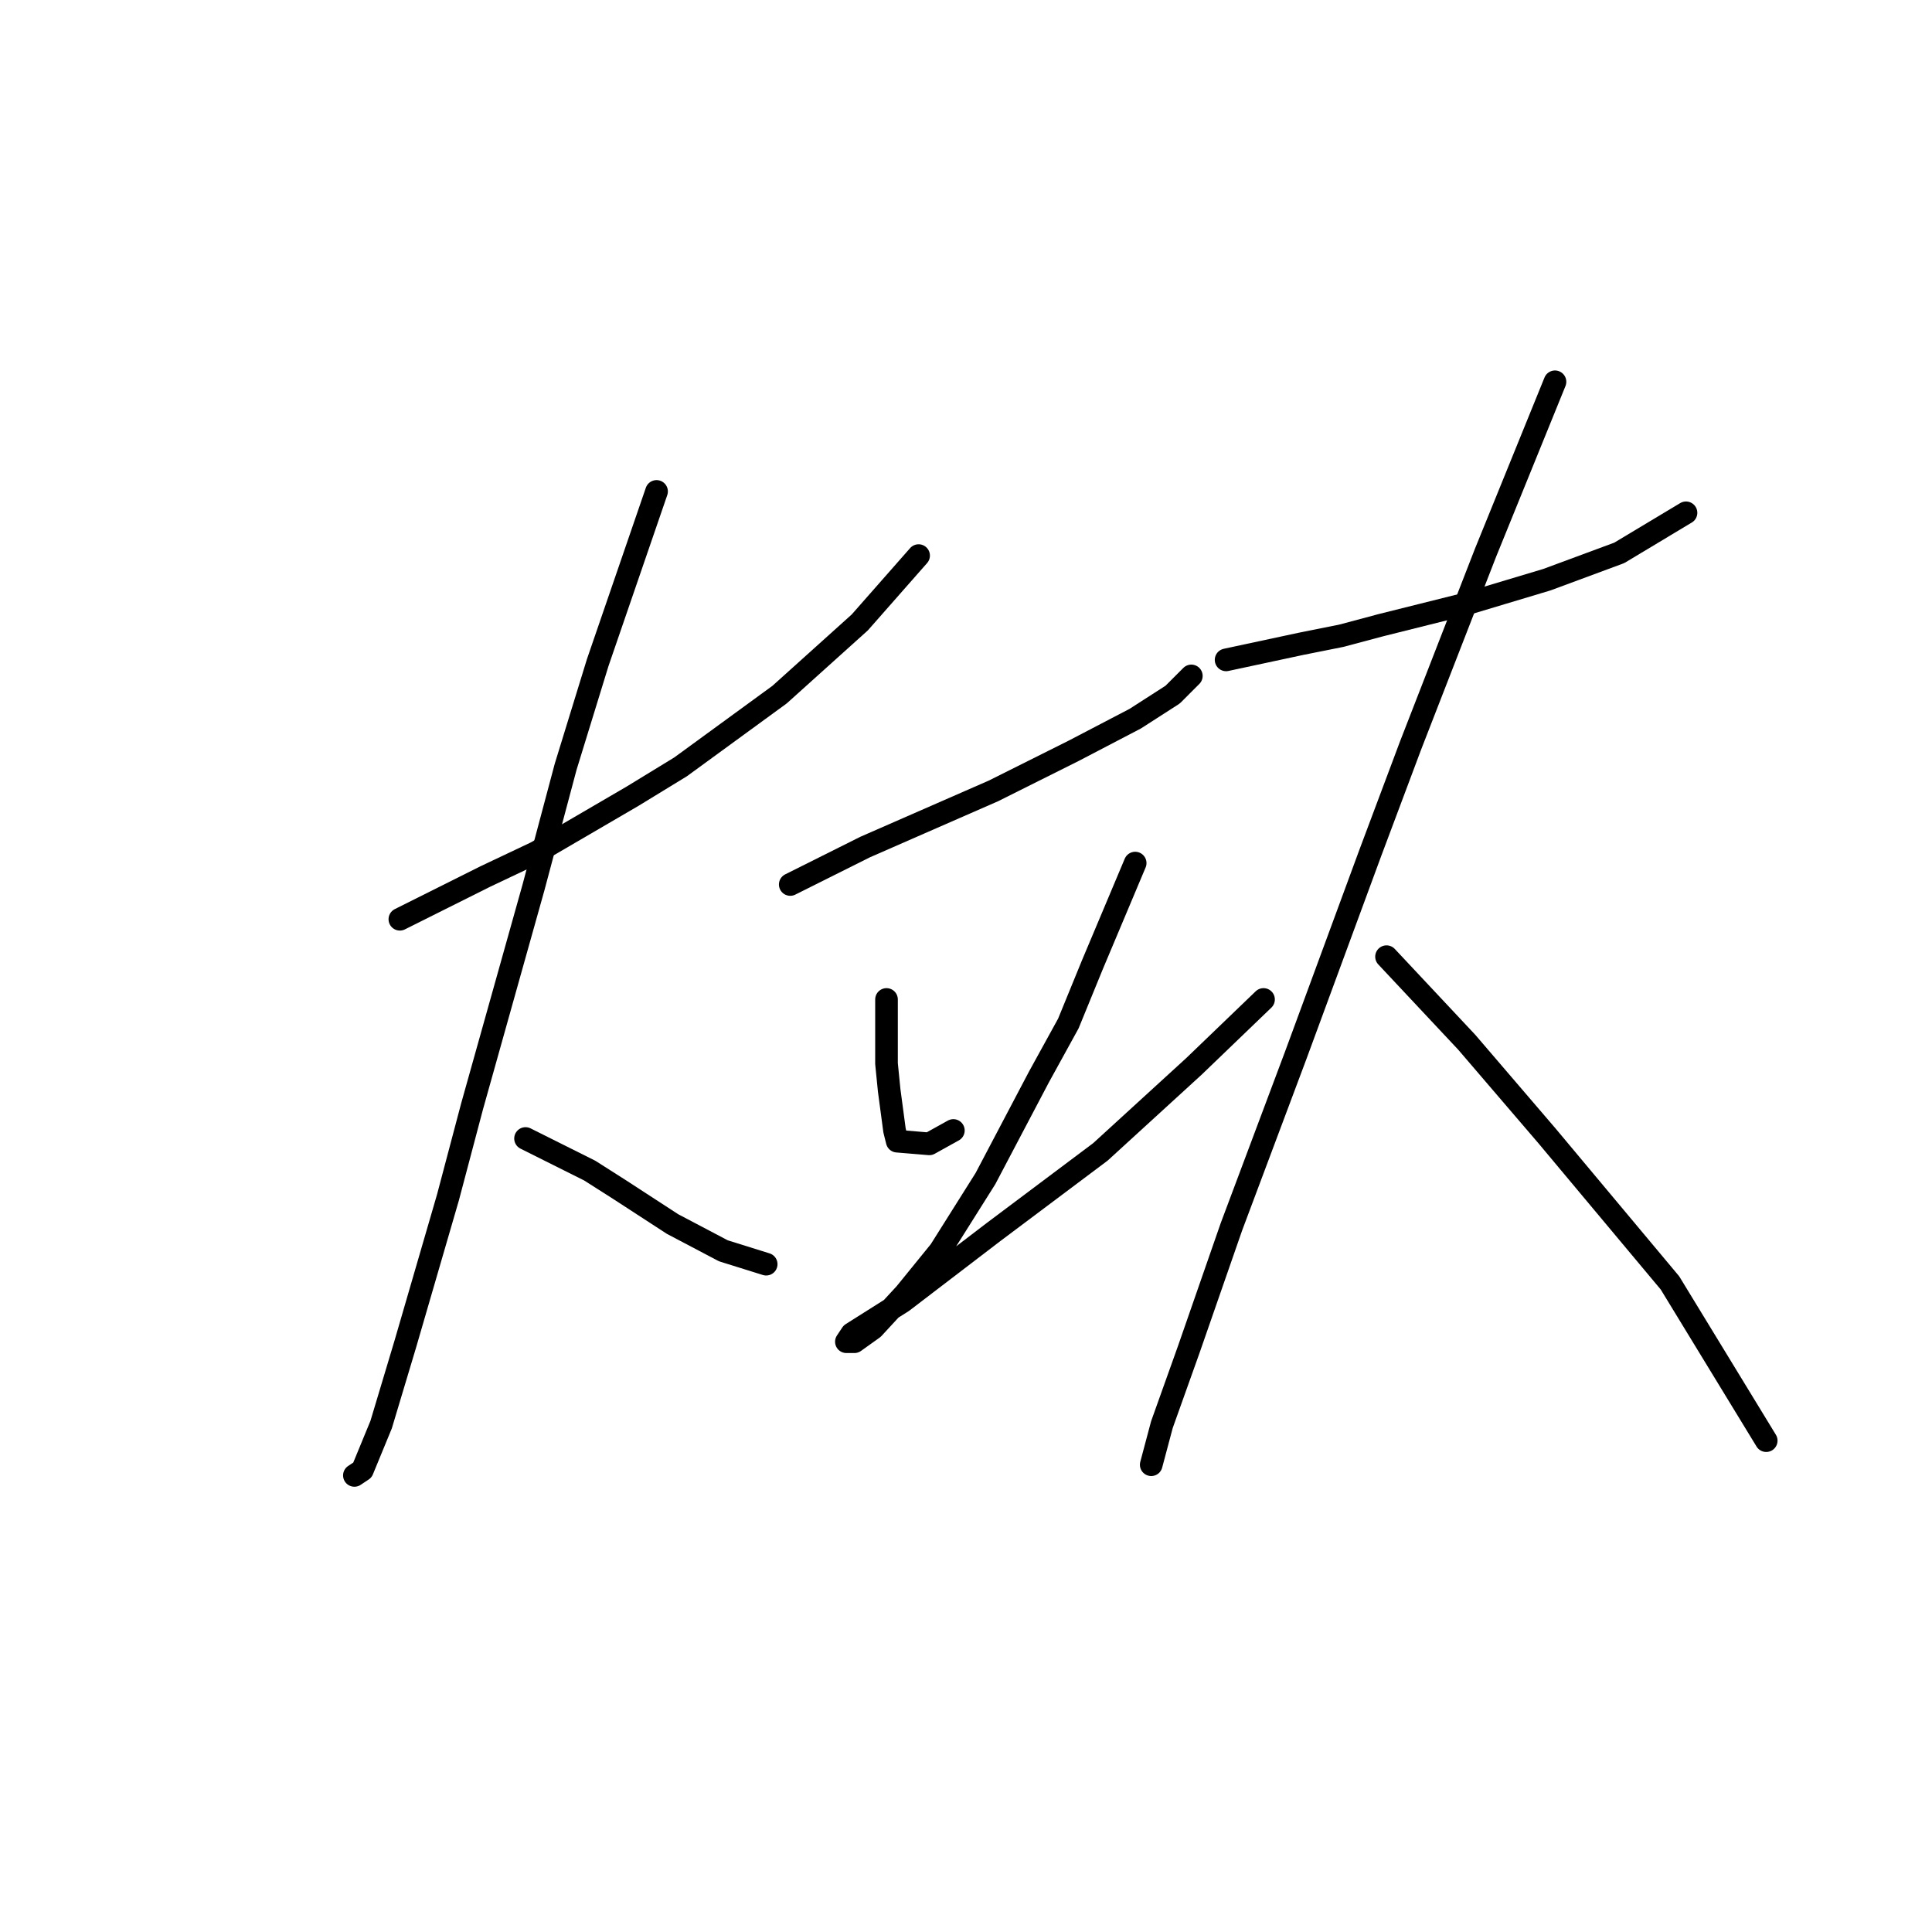 <?xml version="1.0" standalone="no"?>
    <svg width="256" height="256" xmlns="http://www.w3.org/2000/svg" version="1.1">
    <polyline stroke="black" stroke-width="3" stroke-linecap="round" fill="transparent" stroke-linejoin="round" points="52.984 121.805 58.652 118.97 64.321 116.136 71.053 112.947 83.808 105.507 90.186 101.609 103.295 92.043 113.924 82.477 121.719 73.619 121.719 73.619 " />
        <polyline stroke="black" stroke-width="3" stroke-linecap="round" fill="transparent" stroke-linejoin="round" points="86.997 65.116 83.099 76.454 79.202 87.792 74.95 101.609 70.699 117.553 62.55 146.606 59.361 158.652 53.692 178.139 50.503 188.768 48.023 194.792 46.96 195.5 46.96 195.5 " />
        <polyline stroke="black" stroke-width="3" stroke-linecap="round" fill="transparent" stroke-linejoin="round" points="69.636 150.858 73.888 152.984 78.139 155.109 82.037 157.59 89.123 162.196 95.854 165.739 101.523 167.51 101.523 167.51 " />
        <polyline stroke="black" stroke-width="3" stroke-linecap="round" fill="transparent" stroke-linejoin="round" points="104.712 117.199 109.672 114.719 114.633 112.239 120.301 109.758 131.639 104.798 142.268 99.484 150.417 95.232 155.378 92.043 157.149 90.272 157.858 89.563 157.858 89.563 " />
        <polyline stroke="black" stroke-width="3" stroke-linecap="round" fill="transparent" stroke-linejoin="round" points="117.467 132.434 117.467 136.686 117.467 140.937 117.821 144.48 118.53 149.795 118.884 151.212 123.136 151.566 126.325 149.795 126.325 149.795 " />
        <polyline stroke="black" stroke-width="3" stroke-linecap="round" fill="transparent" stroke-linejoin="round" points="150.417 114.364 147.583 121.096 144.749 127.828 141.56 135.623 137.662 142.709 130.576 156.172 124.553 165.739 119.947 171.407 115.695 176.013 113.215 177.785 112.152 177.785 112.861 176.722 119.593 172.47 131.639 163.258 145.811 152.629 158.212 141.292 167.424 132.434 167.424 132.434 " />
        <polyline stroke="black" stroke-width="3" stroke-linecap="round" fill="transparent" stroke-linejoin="round" points="162.464 87.437 167.424 86.374 172.384 85.311 177.699 84.248 183.013 82.831 194.351 79.997 204.98 76.808 214.547 73.265 223.404 67.95 223.404 67.95 " />
        <polyline stroke="black" stroke-width="3" stroke-linecap="round" fill="transparent" stroke-linejoin="round" points="206.043 50.59 201.437 61.927 196.831 73.265 186.911 98.775 181.596 112.947 171.676 139.874 163.172 162.55 157.504 178.848 153.96 188.768 152.543 194.083 152.543 194.083 " />
        <polyline stroke="black" stroke-width="3" stroke-linecap="round" fill="transparent" stroke-linejoin="round" points="183.722 126.765 189.037 132.434 194.351 138.103 204.98 150.503 221.278 169.99 234.033 190.894 234.033 190.894 " />
        </svg>